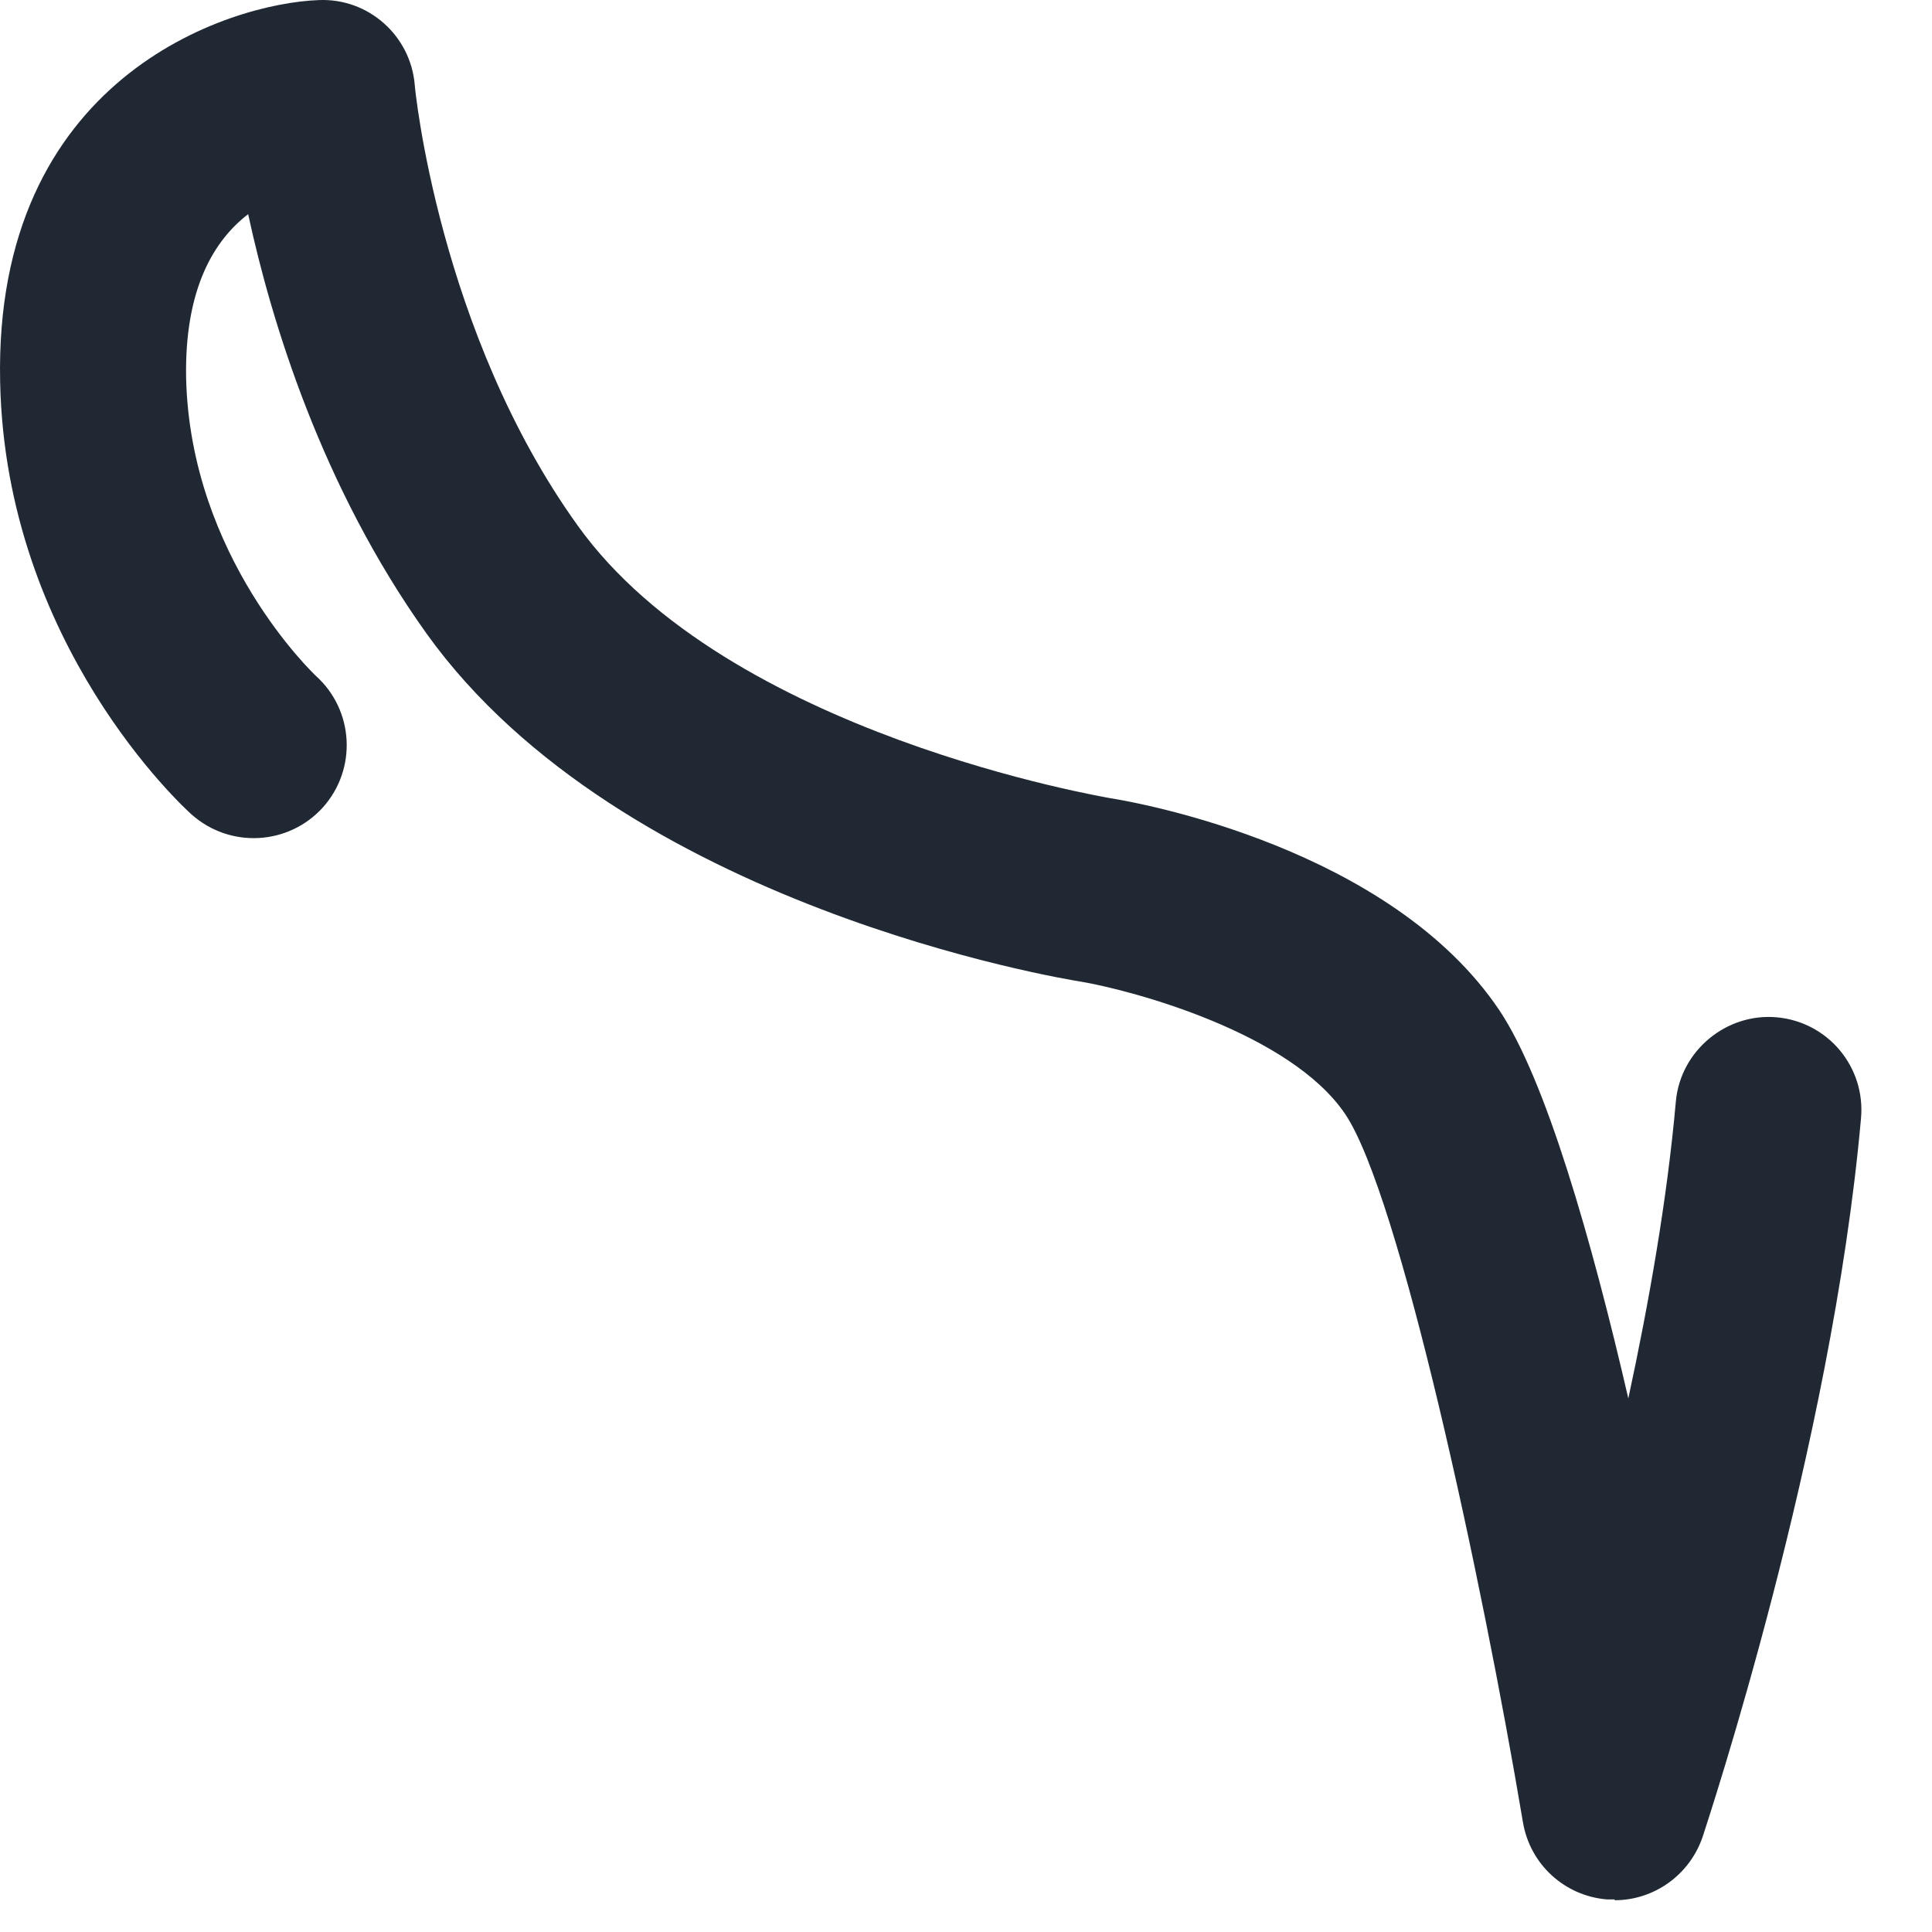 <svg preserveAspectRatio="none" width="100%" height="100%" overflow="visible" style="display: block;" viewBox="0 0 27 27" fill="none" xmlns="http://www.w3.org/2000/svg">
<path id="Vector" d="M22.565 26.545C22.531 26.545 22.496 26.545 22.461 26.545C21.866 26.498 21.381 26.054 21.283 25.464C20.705 22.027 19.556 16.69 18.799 15.569C18.031 14.431 15.824 13.842 15.114 13.72C14.859 13.68 8.696 12.669 5.963 8.857C4.496 6.806 3.791 4.49 3.468 2.993C3 3.352 2.578 4.022 2.601 5.281C2.659 7.794 4.398 9.429 4.415 9.446C4.947 9.925 4.993 10.746 4.513 11.283C4.034 11.814 3.214 11.861 2.676 11.381C2.572 11.289 0.077 9.007 0.002 5.339C-0.091 1.093 3.185 0.047 4.456 0.001C5.149 -0.028 5.738 0.498 5.796 1.185C5.796 1.22 6.131 4.64 8.072 7.343C10.163 10.266 15.472 11.144 15.524 11.156C15.928 11.219 19.434 11.855 20.954 14.119C21.601 15.084 22.242 17.319 22.756 19.543C23.045 18.203 23.299 16.759 23.42 15.396C23.484 14.679 24.131 14.154 24.83 14.217C25.546 14.281 26.072 14.911 26.008 15.627C25.598 20.242 23.865 25.447 23.796 25.666C23.617 26.198 23.12 26.556 22.565 26.556V26.545Z" fill="#202933"/>
</svg>
